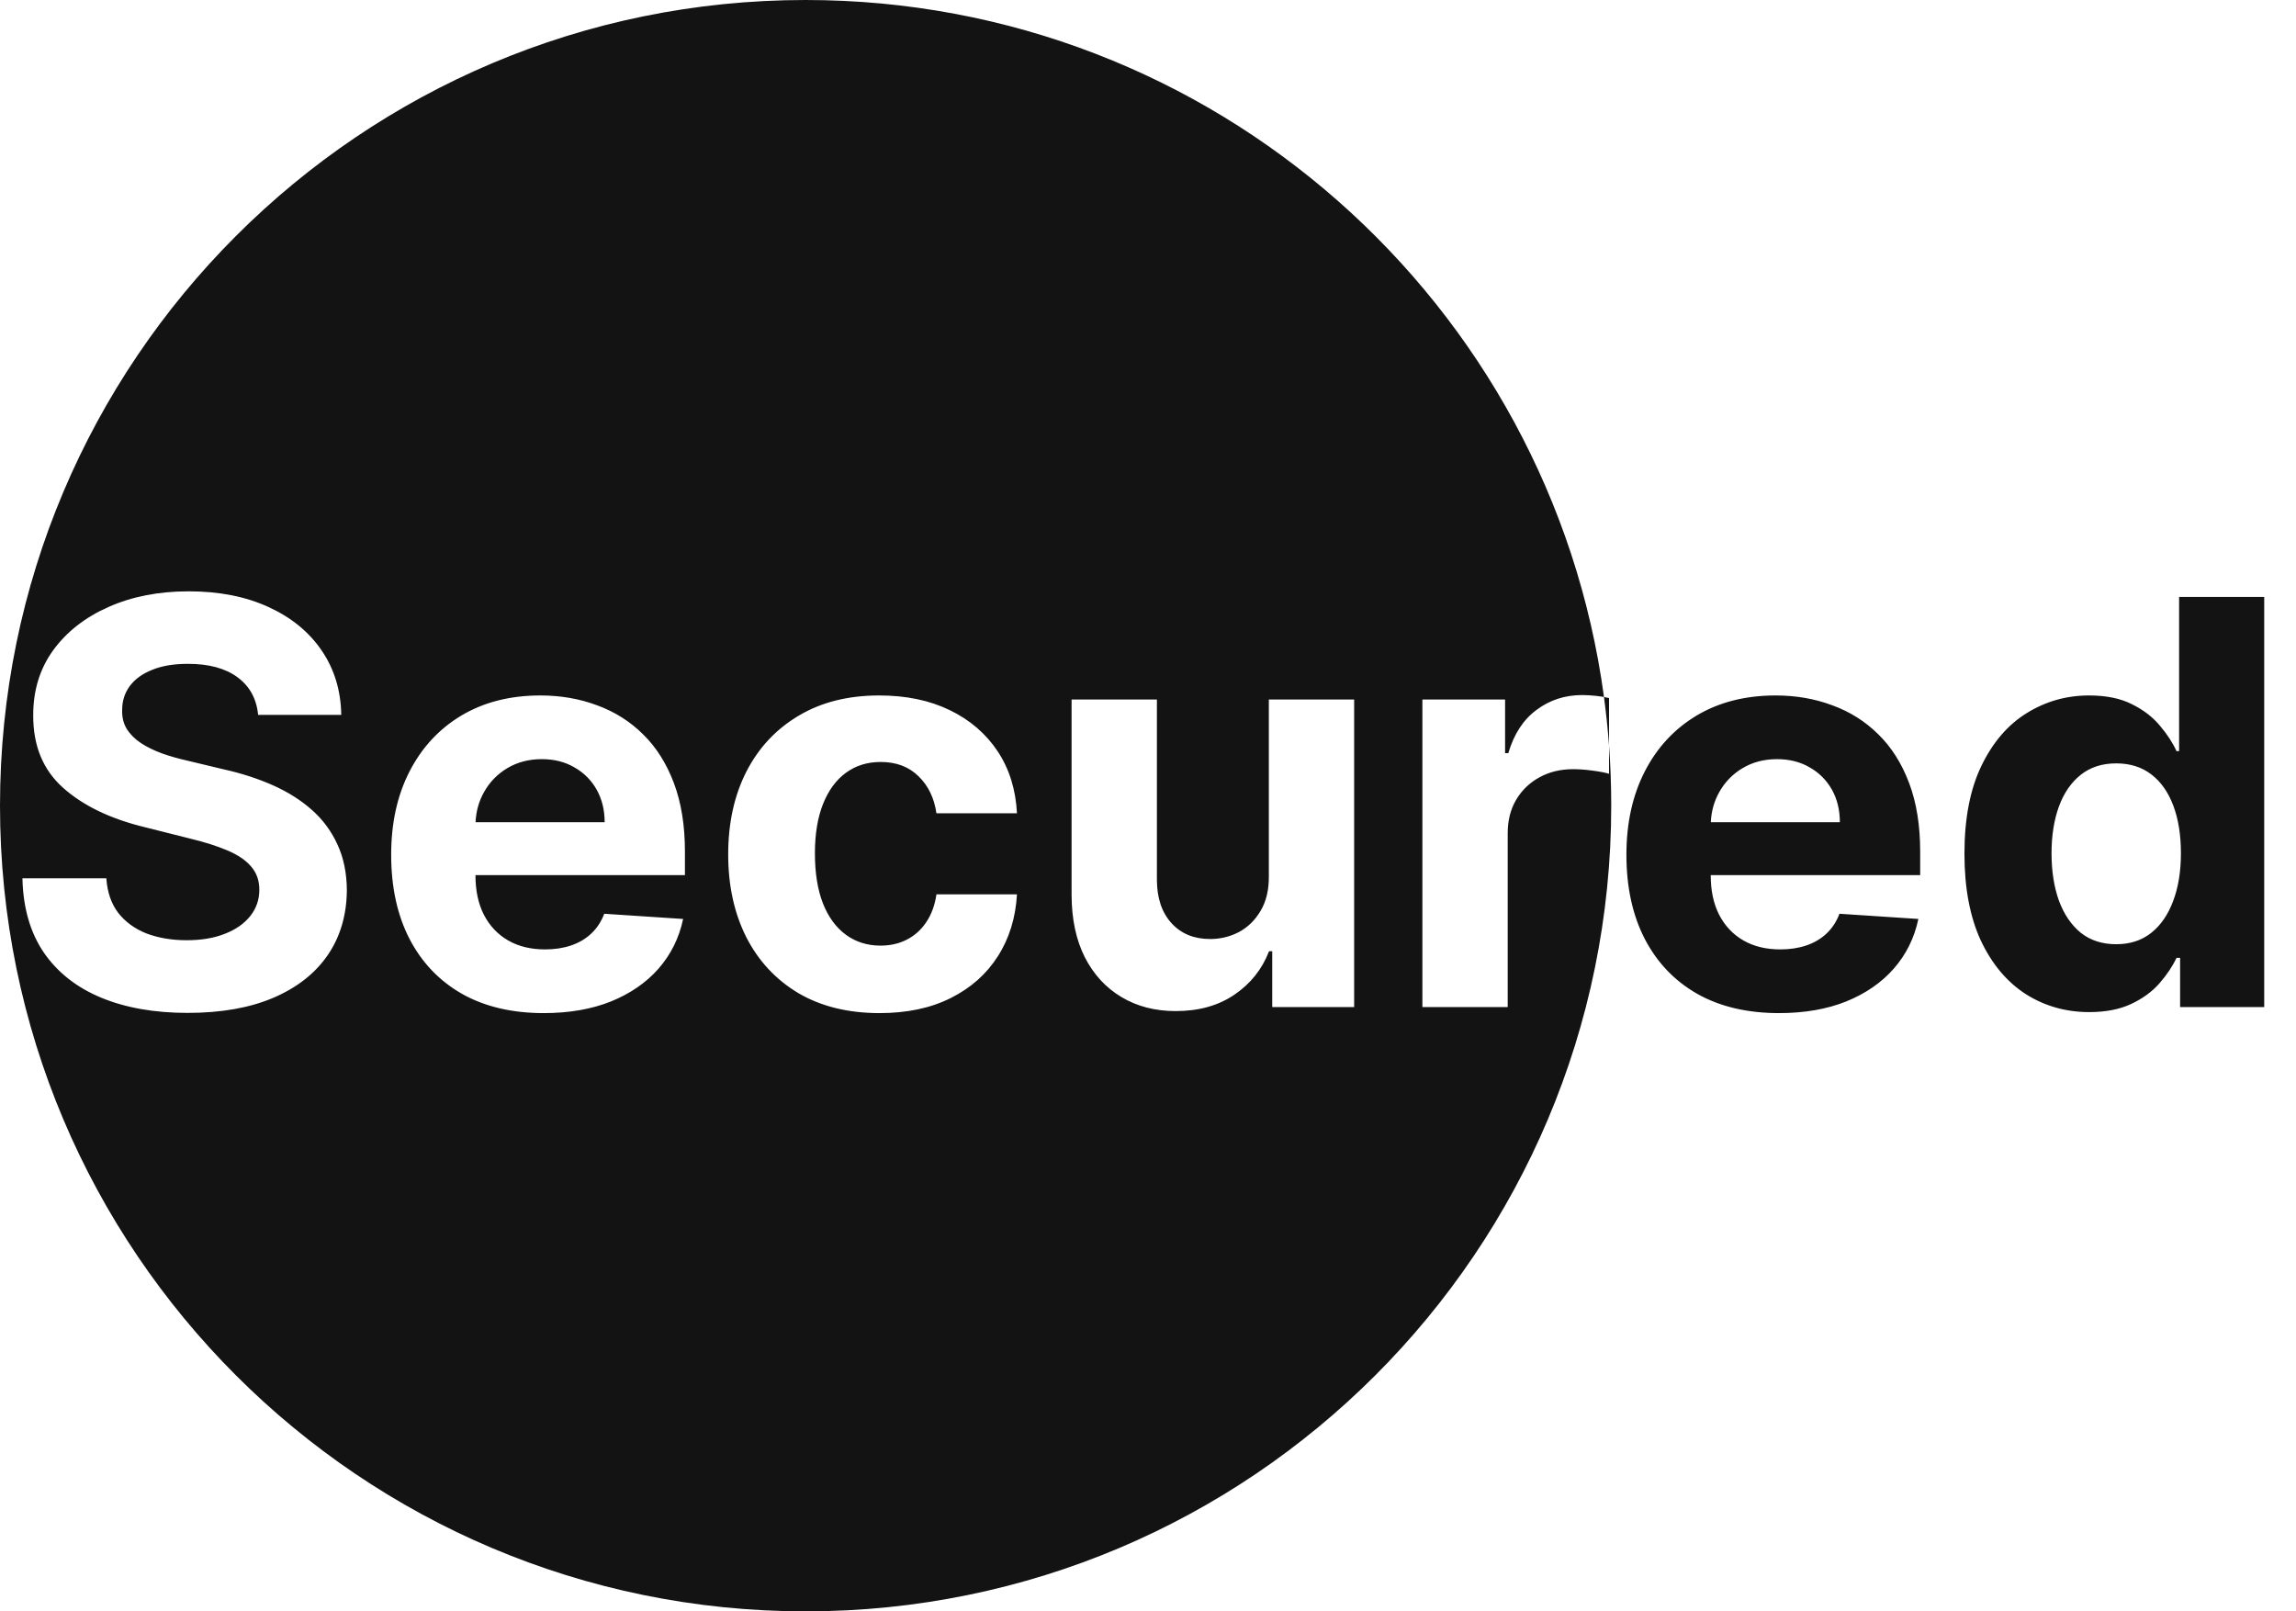 <svg width="57" height="40" viewBox="0 0 57 40" fill="none" xmlns="http://www.w3.org/2000/svg">
<path fill-rule="evenodd" clip-rule="evenodd" d="M20 40C31.046 40 40 31.046 40 20C40 19.5 39.982 19.003 39.946 18.512V17.329C39.906 17.319 39.864 17.31 39.82 17.302C38.502 7.532 30.131 0 20 0C8.954 0 0 8.954 0 20C0 31.046 8.954 40 20 40ZM39.82 17.302C39.759 17.291 39.693 17.282 39.622 17.274C39.5 17.261 39.385 17.254 39.279 17.254C38.852 17.254 38.474 17.377 38.146 17.622C37.818 17.864 37.584 18.222 37.445 18.696H37.365V17.364H35.312V25H37.43V20.68C37.43 20.368 37.499 20.093 37.639 19.854C37.781 19.616 37.973 19.43 38.215 19.298C38.461 19.162 38.739 19.094 39.051 19.094C39.196 19.094 39.357 19.105 39.533 19.129C39.709 19.152 39.846 19.178 39.946 19.208V18.512C39.916 18.105 39.873 17.702 39.82 17.302ZM5.896 16.812C6.198 17.034 6.369 17.345 6.408 17.746H8.472C8.462 17.14 8.299 16.606 7.984 16.146C7.67 15.685 7.229 15.325 6.662 15.067C6.098 14.808 5.439 14.679 4.683 14.679C3.941 14.679 3.278 14.808 2.695 15.067C2.111 15.325 1.652 15.685 1.317 16.146C0.986 16.606 0.822 17.145 0.825 17.761C0.822 18.514 1.069 19.112 1.566 19.556C2.063 20 2.741 20.327 3.599 20.535L4.708 20.814C5.079 20.903 5.393 21.003 5.648 21.112C5.906 21.222 6.102 21.354 6.234 21.51C6.37 21.666 6.438 21.858 6.438 22.087C6.438 22.332 6.364 22.549 6.214 22.738C6.065 22.927 5.855 23.074 5.583 23.18C5.315 23.287 4.998 23.34 4.634 23.34C4.262 23.34 3.929 23.283 3.634 23.171C3.343 23.055 3.109 22.884 2.933 22.658C2.761 22.43 2.663 22.145 2.64 21.803H0.557C0.573 22.536 0.751 23.151 1.089 23.648C1.43 24.142 1.904 24.514 2.511 24.766C3.12 25.018 3.836 25.144 4.658 25.144C5.487 25.144 6.195 25.02 6.781 24.771C7.371 24.519 7.822 24.166 8.134 23.712C8.448 23.255 8.607 22.715 8.611 22.092C8.607 21.667 8.53 21.291 8.377 20.963C8.228 20.635 8.018 20.35 7.746 20.108C7.474 19.866 7.152 19.662 6.781 19.496C6.41 19.331 6.002 19.198 5.558 19.099L4.643 18.88C4.421 18.83 4.213 18.771 4.017 18.701C3.821 18.628 3.649 18.544 3.5 18.447C3.351 18.348 3.233 18.23 3.147 18.095C3.064 17.959 3.026 17.799 3.033 17.617C3.033 17.398 3.096 17.203 3.222 17.03C3.351 16.858 3.536 16.724 3.778 16.628C4.02 16.528 4.317 16.479 4.668 16.479C5.185 16.479 5.595 16.59 5.896 16.812ZM11.471 24.672C12.037 24.99 12.714 25.149 13.499 25.149C14.129 25.149 14.684 25.053 15.165 24.861C15.649 24.665 16.043 24.393 16.348 24.046C16.656 23.694 16.86 23.283 16.959 22.812L15.001 22.683C14.928 22.875 14.822 23.038 14.682 23.171C14.543 23.303 14.376 23.402 14.18 23.469C13.985 23.535 13.769 23.568 13.534 23.568C13.179 23.568 12.873 23.494 12.614 23.345C12.356 23.195 12.155 22.983 12.013 22.708C11.873 22.433 11.804 22.107 11.804 21.729V21.724H17.004V21.142C17.004 20.492 16.913 19.926 16.731 19.442C16.548 18.954 16.293 18.55 15.965 18.229C15.64 17.907 15.259 17.667 14.822 17.508C14.387 17.345 13.918 17.264 13.415 17.264C12.665 17.264 12.013 17.43 11.456 17.761C10.902 18.093 10.473 18.555 10.168 19.148C9.863 19.742 9.711 20.431 9.711 21.217C9.711 22.022 9.863 22.72 10.168 23.31C10.473 23.896 10.907 24.35 11.471 24.672ZM11.806 20.411C11.819 20.137 11.889 19.887 12.018 19.66C12.157 19.412 12.349 19.215 12.594 19.069C12.843 18.92 13.128 18.845 13.449 18.845C13.758 18.845 14.028 18.913 14.26 19.049C14.495 19.182 14.679 19.366 14.812 19.601C14.944 19.836 15.011 20.106 15.011 20.411H11.806ZM19.818 24.652C20.381 24.983 21.054 25.149 21.837 25.149C22.516 25.149 23.104 25.025 23.601 24.776C24.099 24.528 24.488 24.183 24.77 23.742C25.055 23.298 25.214 22.784 25.247 22.201H23.248C23.209 22.47 23.124 22.7 22.995 22.892C22.869 23.081 22.708 23.225 22.513 23.325C22.32 23.424 22.103 23.474 21.861 23.474C21.533 23.474 21.247 23.384 21.001 23.205C20.756 23.026 20.565 22.766 20.43 22.425C20.297 22.083 20.231 21.669 20.231 21.182C20.231 20.701 20.299 20.292 20.434 19.954C20.57 19.616 20.759 19.359 21.001 19.183C21.247 19.004 21.533 18.915 21.861 18.915C22.249 18.915 22.562 19.032 22.801 19.268C23.043 19.5 23.192 19.806 23.248 20.188H25.247C25.217 19.598 25.056 19.084 24.765 18.646C24.473 18.209 24.077 17.869 23.576 17.627C23.076 17.385 22.493 17.264 21.826 17.264C21.054 17.264 20.388 17.432 19.828 17.766C19.268 18.098 18.835 18.56 18.53 19.153C18.229 19.743 18.078 20.43 18.078 21.212C18.078 21.984 18.227 22.667 18.525 23.26C18.827 23.853 19.258 24.317 19.818 24.652ZM31.5 17.364V21.749C31.503 22.09 31.435 22.377 31.296 22.609C31.16 22.841 30.981 23.016 30.759 23.136C30.537 23.252 30.299 23.31 30.043 23.31C29.642 23.31 29.322 23.179 29.084 22.917C28.845 22.655 28.724 22.299 28.721 21.848V17.364H26.603V22.226C26.606 22.822 26.716 23.334 26.931 23.762C27.15 24.19 27.453 24.519 27.841 24.751C28.229 24.983 28.678 25.099 29.188 25.099C29.762 25.099 30.247 24.963 30.645 24.692C31.046 24.42 31.333 24.06 31.505 23.613H31.584V25H33.618V17.364H31.5ZM42.137 24.672C42.703 24.99 43.38 25.149 44.165 25.149C44.795 25.149 45.35 25.053 45.831 24.861C46.315 24.665 46.709 24.393 47.014 24.046C47.322 23.694 47.526 23.283 47.625 22.812L45.666 22.683C45.594 22.875 45.488 23.038 45.348 23.171C45.209 23.303 45.042 23.402 44.846 23.469C44.651 23.535 44.435 23.568 44.2 23.568C43.845 23.568 43.539 23.494 43.28 23.345C43.022 23.195 42.821 22.983 42.679 22.708C42.539 22.433 42.47 22.107 42.47 21.729V21.724H47.67V21.142C47.67 20.492 47.579 19.926 47.397 19.442C47.214 18.954 46.959 18.55 46.631 18.229C46.306 17.907 45.925 17.667 45.488 17.508C45.053 17.345 44.584 17.264 44.081 17.264C43.332 17.264 42.679 17.43 42.122 17.761C41.568 18.093 41.139 18.555 40.834 19.148C40.529 19.742 40.377 20.431 40.377 21.217C40.377 22.022 40.529 22.72 40.834 23.31C41.139 23.896 41.573 24.35 42.137 24.672ZM42.472 20.411C42.485 20.137 42.555 19.887 42.684 19.66C42.823 19.412 43.015 19.215 43.26 19.069C43.509 18.92 43.794 18.845 44.115 18.845C44.424 18.845 44.694 18.913 44.926 19.049C45.161 19.182 45.345 19.366 45.478 19.601C45.61 19.836 45.676 20.106 45.676 20.411H42.472ZM50.29 24.677C50.761 24.975 51.286 25.124 51.866 25.124C52.277 25.124 52.625 25.056 52.91 24.921C53.199 24.785 53.432 24.614 53.611 24.408C53.793 24.2 53.934 23.989 54.034 23.777H54.123V25H56.211V14.818H54.098V18.646H54.034C53.941 18.441 53.805 18.232 53.626 18.02C53.45 17.805 53.218 17.625 52.93 17.483C52.645 17.337 52.289 17.264 51.861 17.264C51.301 17.264 50.786 17.41 50.315 17.702C49.848 17.99 49.473 18.426 49.191 19.009C48.91 19.589 48.769 20.317 48.769 21.192C48.769 22.044 48.905 22.763 49.176 23.349C49.452 23.933 49.823 24.375 50.29 24.677ZM53.402 23.16C53.167 23.346 52.879 23.439 52.537 23.439C52.189 23.439 51.896 23.345 51.657 23.155C51.422 22.963 51.241 22.698 51.115 22.36C50.993 22.019 50.931 21.626 50.931 21.182C50.931 20.741 50.993 20.353 51.115 20.018C51.238 19.684 51.419 19.422 51.657 19.233C51.896 19.044 52.189 18.95 52.537 18.95C52.879 18.95 53.169 19.041 53.407 19.223C53.646 19.405 53.828 19.664 53.954 19.999C54.08 20.333 54.143 20.728 54.143 21.182C54.143 21.636 54.078 22.032 53.949 22.37C53.823 22.708 53.641 22.972 53.402 23.16Z" fill="#131313"/>
</svg>
